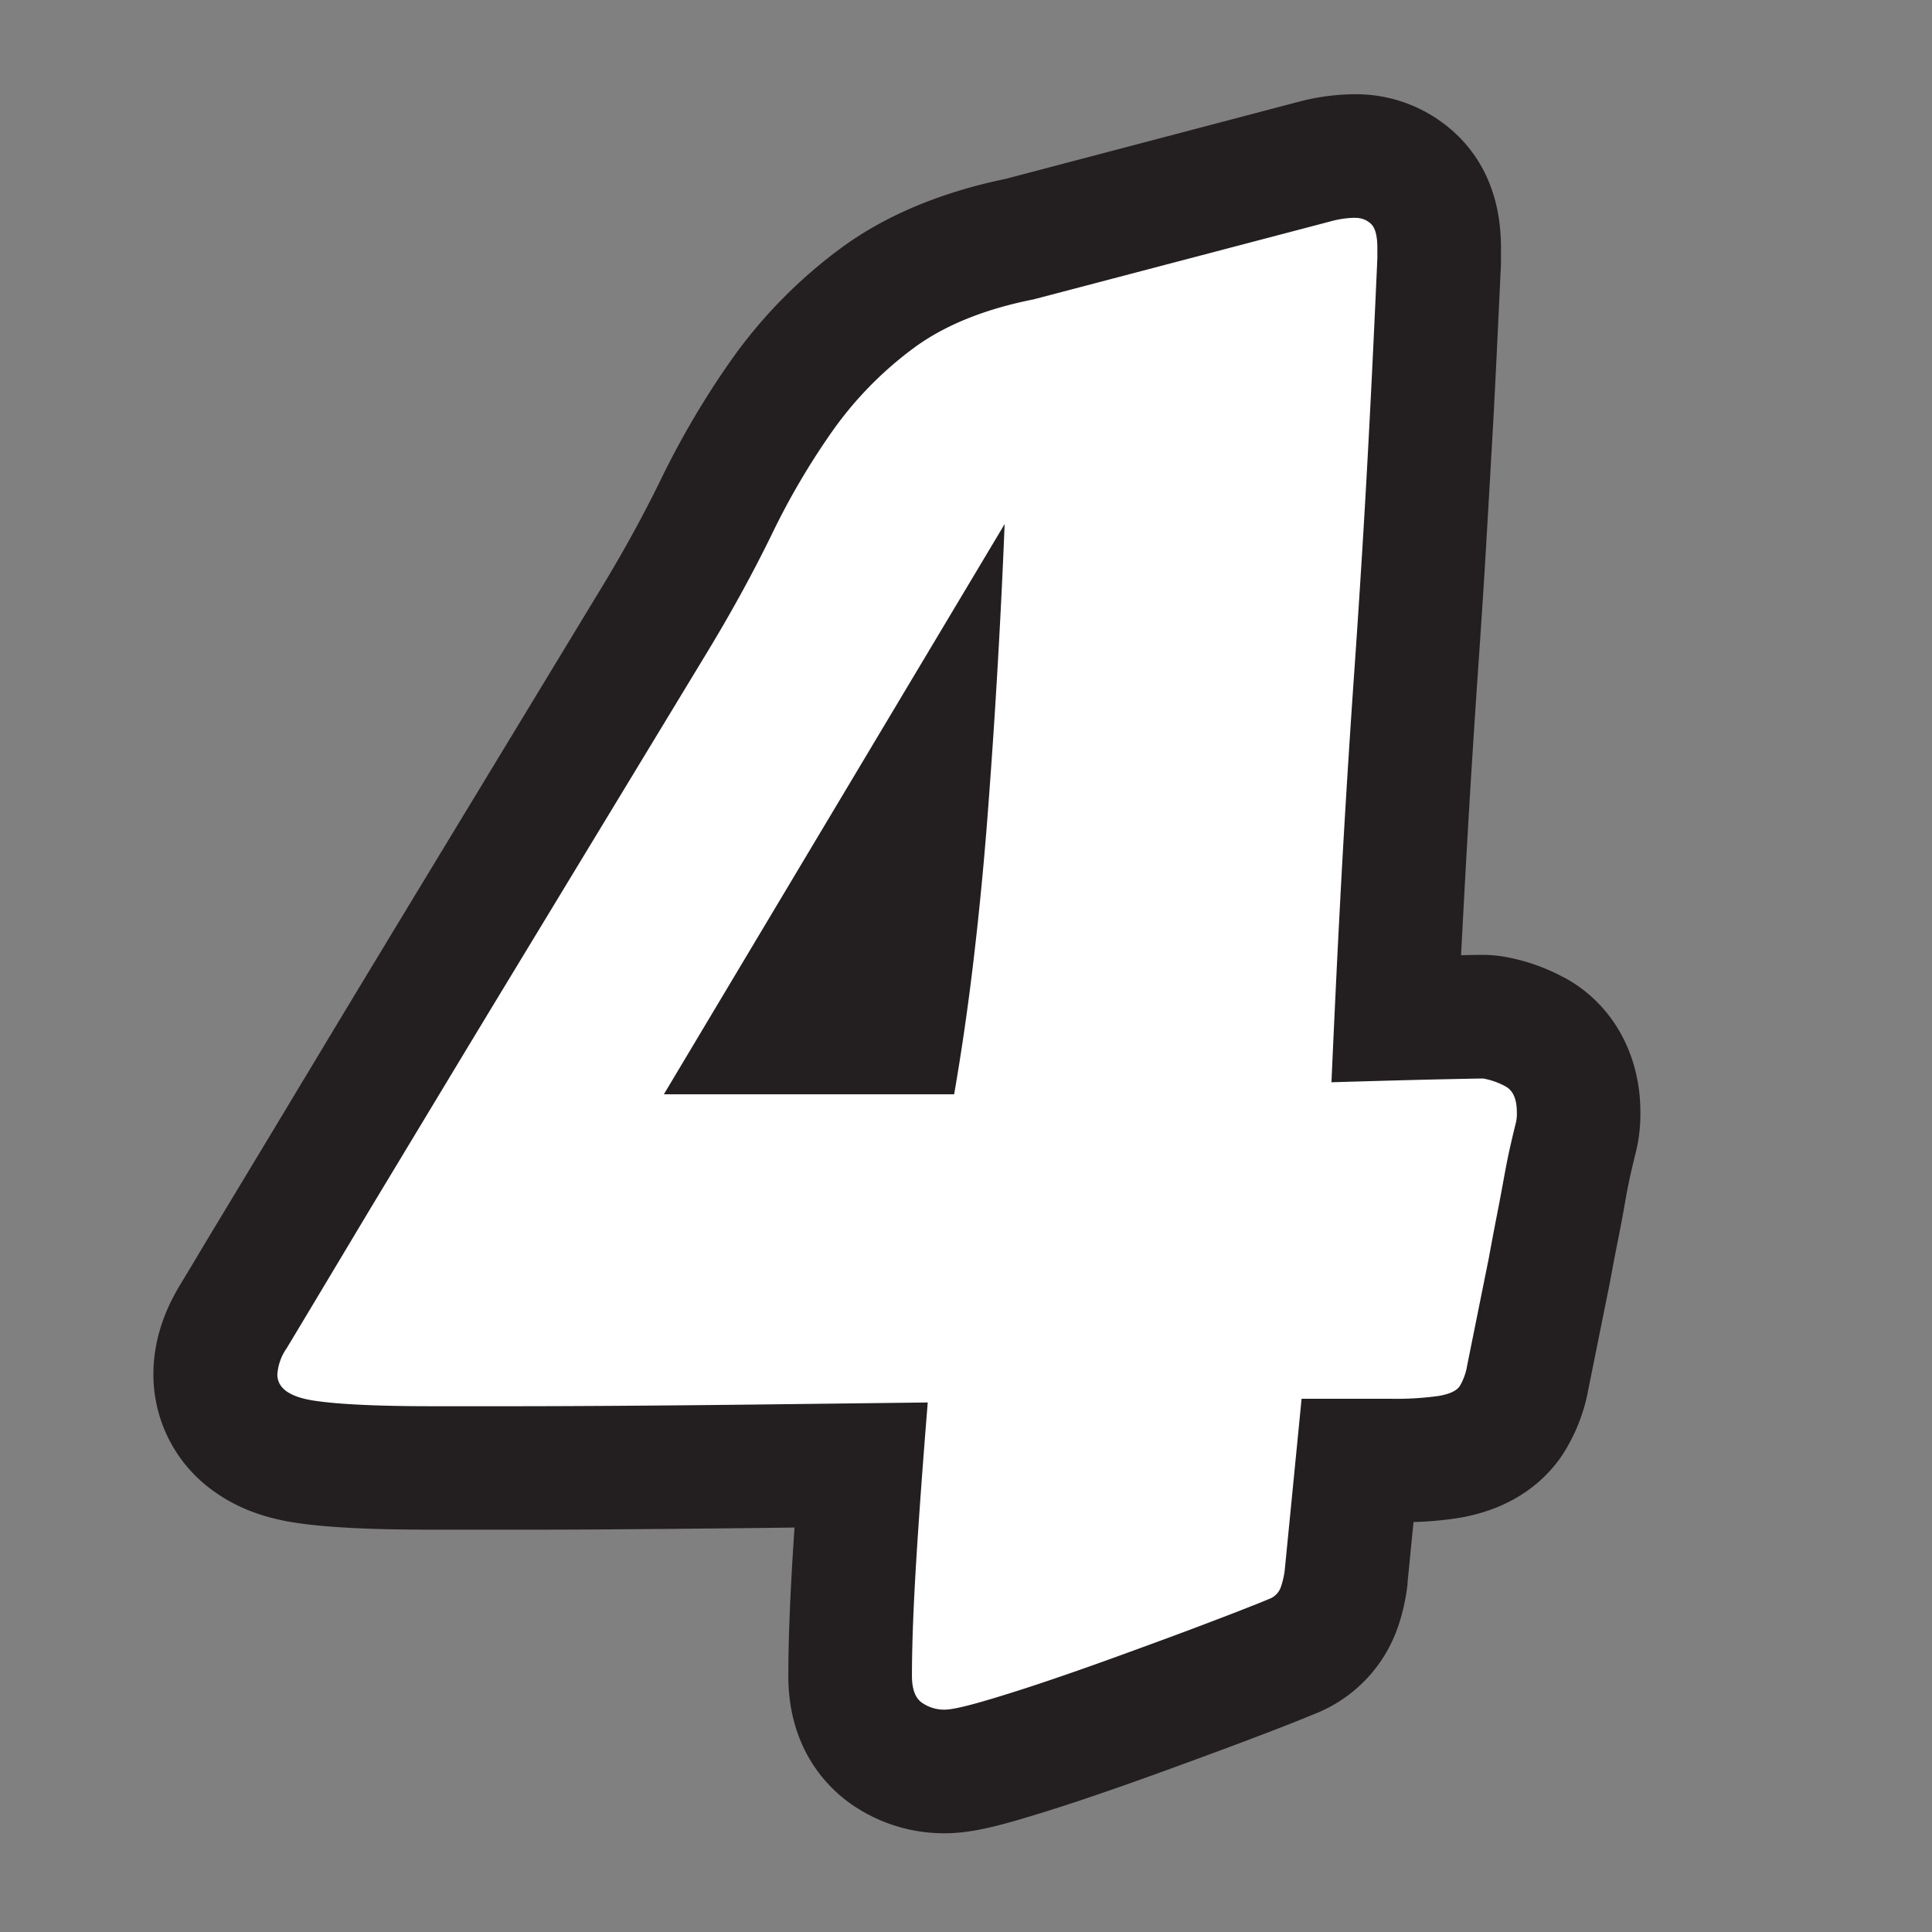 <svg id="e9b6dbee-87a5-4352-9b25-05a52900d72a" data-name="Layer 1" xmlns="http://www.w3.org/2000/svg" viewBox="0 0 500 500"><rect x="0" y="0" width="500" height="500" fill="#808080" stroke="none"/><path d="M244.51,458.41a26,26,0,0,1-15.24-4.8c-3.45-2.47-9.25-8.33-9.25-19.93,0-8.05.38-18.28,1.12-30.42.45-7.32,1-15.4,1.67-24.13l-23.19.28c-13.43.16-26.06.28-37.52.36-11.17.08-21.44.12-30.52.12H112c-15.17,0-26-.53-33.2-1.63-5.73-.89-10.31-2.6-14-5.24a21.22,21.22,0,0,1-9-17.36,28.71,28.71,0,0,1,4.77-15.13l7.93-13.22q5.82-9.71,14-23.18l17.68-29.31q9.59-15.88,19.28-31.9l50.41-83.12c5.85-9.7,11.13-19.35,15.66-28.64a206.45,206.45,0,0,1,17.08-29A110.86,110.86,0,0,1,226.56,77.5c9.79-7.31,22.35-12.56,37.35-15.62l76.13-20a41.1,41.1,0,0,1,10.6-1.49,21.82,21.82,0,0,1,15.54,6.24c6.28,6.3,6.28,14.74,6.28,17.51v2.67c0,.23,0,.46,0,.69-.64,15-1.3,28.73-1.94,40.87-.64,11.91-1.29,23.52-1.95,34.51s-1.35,21.55-2.07,31.58-1.42,20.67-2.05,31.18c-.65,11-1.3,22.56-1.93,34.42-.39,7.3-.78,15.17-1.16,23.51l9.65-.24c7.88-.18,11.48-.25,12.85-.25a16.82,16.82,0,0,1,2.65.22,35,35,0,0,1,10.78,3.77c3.42,1.86,11.29,7.56,11.29,20.74a25,25,0,0,1-.79,6.85c-.31,1.21-.7,2.89-1.2,5s-1,4.69-1.53,7.54c-.62,3.44-1.28,7-2,10.56-.76,3.88-1.42,7.38-2,10.68l-.06.31-5.57,27.63a30.84,30.84,0,0,1-4.31,11.16c-3.35,5-8.75,8.18-16.07,9.44a93.75,93.75,0,0,1-15.18,1h-8.52s-2.95,30.05-3,30.12a37.73,37.73,0,0,1-1.69,7.64,20.94,20.94,0,0,1-12.18,12.86c-1.41.6-4.1,1.68-8.2,3.28s-9.22,3.56-14.92,5.68-11.94,4.4-18.29,6.7c-6.71,2.43-13,4.64-18.81,6.56s-11.37,3.68-16.16,5.05C251.75,457.67,247.81,458.41,244.51,458.41ZM233.31,267.2c1-6.83,2-13.9,2.82-21.13,1.42-12.08,2.62-24.54,3.57-37q.36-4.7.69-9.41L200,267.2Z" fill="#fff"/><path d="M350.64,56.39A5.72,5.72,0,0,1,354.88,58q1.58,1.59,1.58,6.18v2.67q-1,22.53-1.94,40.71t-1.94,34.41q-1,16.23-2.06,31.38t-2.06,31.38q-1,16.23-1.94,34.53t-1.94,40.83q16.25-.48,26.78-.73c7-.15,11.19-.24,12.48-.24a18.83,18.83,0,0,1,5.82,2.06q2.89,1.58,2.9,6.67a9.78,9.78,0,0,1-.24,2.66c-.32,1.3-.77,3.15-1.33,5.57s-1.13,5.21-1.7,8.36-1.21,6.59-1.94,10.3-1.41,7.36-2.06,10.91l-5.57,27.62a15.35,15.35,0,0,1-1.94,5.45c-.81,1.22-2.62,2.06-5.45,2.55a80.19,80.19,0,0,1-12.48.73h-23l-4.36,44.34a21.2,21.2,0,0,1-1,4.36,5.07,5.07,0,0,1-3.15,3.15q-1.69.74-7.88,3.15t-14.66,5.58q-8.47,3.15-18.17,6.66t-18.42,6.42q-8.72,2.91-15.51,4.85t-9.2,1.94a9.94,9.94,0,0,1-5.94-1.82q-2.55-1.81-2.55-6.91,0-11.62,1.09-29.44t3-41.32l-40.71.49q-20.12.24-37.44.36t-30.41.12H112q-21.32,0-30.77-1.45t-9.45-6.78a13.4,13.4,0,0,1,2.42-6.79q2.19-3.63,8-13.33T96.08,312.4l17.69-29.32q9.57-15.87,19.27-31.86l50.4-83.12q9.21-15.27,16.36-29.93a189.31,189.31,0,0,1,15.75-26.78,94.64,94.64,0,0,1,20.59-21.08q12-9,31.39-12.84L344.1,57.36a25.45,25.45,0,0,1,6.54-1M260,135.63,171.81,283.2h75.12q2.91-16.72,5.09-35.26t3.63-37.68q1.46-19.14,2.55-38T260,135.63M350.64,24.39a57.84,57.84,0,0,0-14.74,2L260.26,46.29C243.13,49.84,228.57,56,217,64.68a127,127,0,0,0-27.54,28.19A223.28,223.28,0,0,0,171,124.15c-4.32,8.86-9.36,18.08-15,27.4l-50.38,83.07c-6.21,10.26-12.71,21-19.3,31.93L68.68,295.87c-4.72,7.83-9.3,15.42-14,23.2l-5.63,9.4-2.25,3.74c-4.71,7.64-7.1,15.53-7.1,23.45A37,37,0,0,0,55.43,386c5.78,4.15,12.61,6.78,20.88,8.06,8.11,1.24,19.43,1.82,35.64,1.82h19.63c9,0,19.34,0,30.65-.12,11.53-.08,24.18-.2,37.59-.36l5.8-.07q-.24,3.57-.45,7c-.77,12.63-1.15,22.9-1.15,31.39,0,18.76,10,28.7,15.95,32.95a41.93,41.93,0,0,0,24.54,7.78c4.89,0,10.11-.92,18-3.17,5-1.44,10.67-3.21,16.84-5.26,5.92-2,12.38-4.22,19.19-6.69,6.46-2.34,12.66-4.61,18.43-6.76s10.91-4.09,15.21-5.78c5.34-2.09,7.45-3,8.51-3.41a37.18,37.18,0,0,0,21.17-22.55,52.88,52.88,0,0,0,2.42-10.92c0-.15,0-.29,0-.44l1.54-15.57a88.37,88.37,0,0,0,11.89-1.09c14.7-2.53,22.61-10.26,26.65-16.3a46.49,46.49,0,0,0,6.71-17l5.56-27.58.12-.62c.59-3.25,1.24-6.67,2-10.47s1.4-7.28,2-10.75c.48-2.64.93-4.89,1.37-6.75.48-2.07.85-3.64,1.12-4.7a41.48,41.48,0,0,0,1.29-10.83c0-15.1-7.33-28.1-19.62-34.78l-.06,0a50.76,50.76,0,0,0-15.75-5.47,32.37,32.37,0,0,0-5.29-.44c-.85,0-2.27,0-5.69.09q.17-3.19.33-6.25c.63-11.91,1.27-23.45,1.92-34.32.63-10.45,1.31-20.87,2-31s1.43-20.8,2.08-31.77,1.31-22.58,2-34.61c.66-12.3,1.31-26.1,2-41,0-.45,0-.91,0-1.37V64.14c0-11.82-3.67-21.5-10.91-28.77l-.08-.07a37.65,37.65,0,0,0-26.83-10.91Z" fill="#231f20"/></svg>